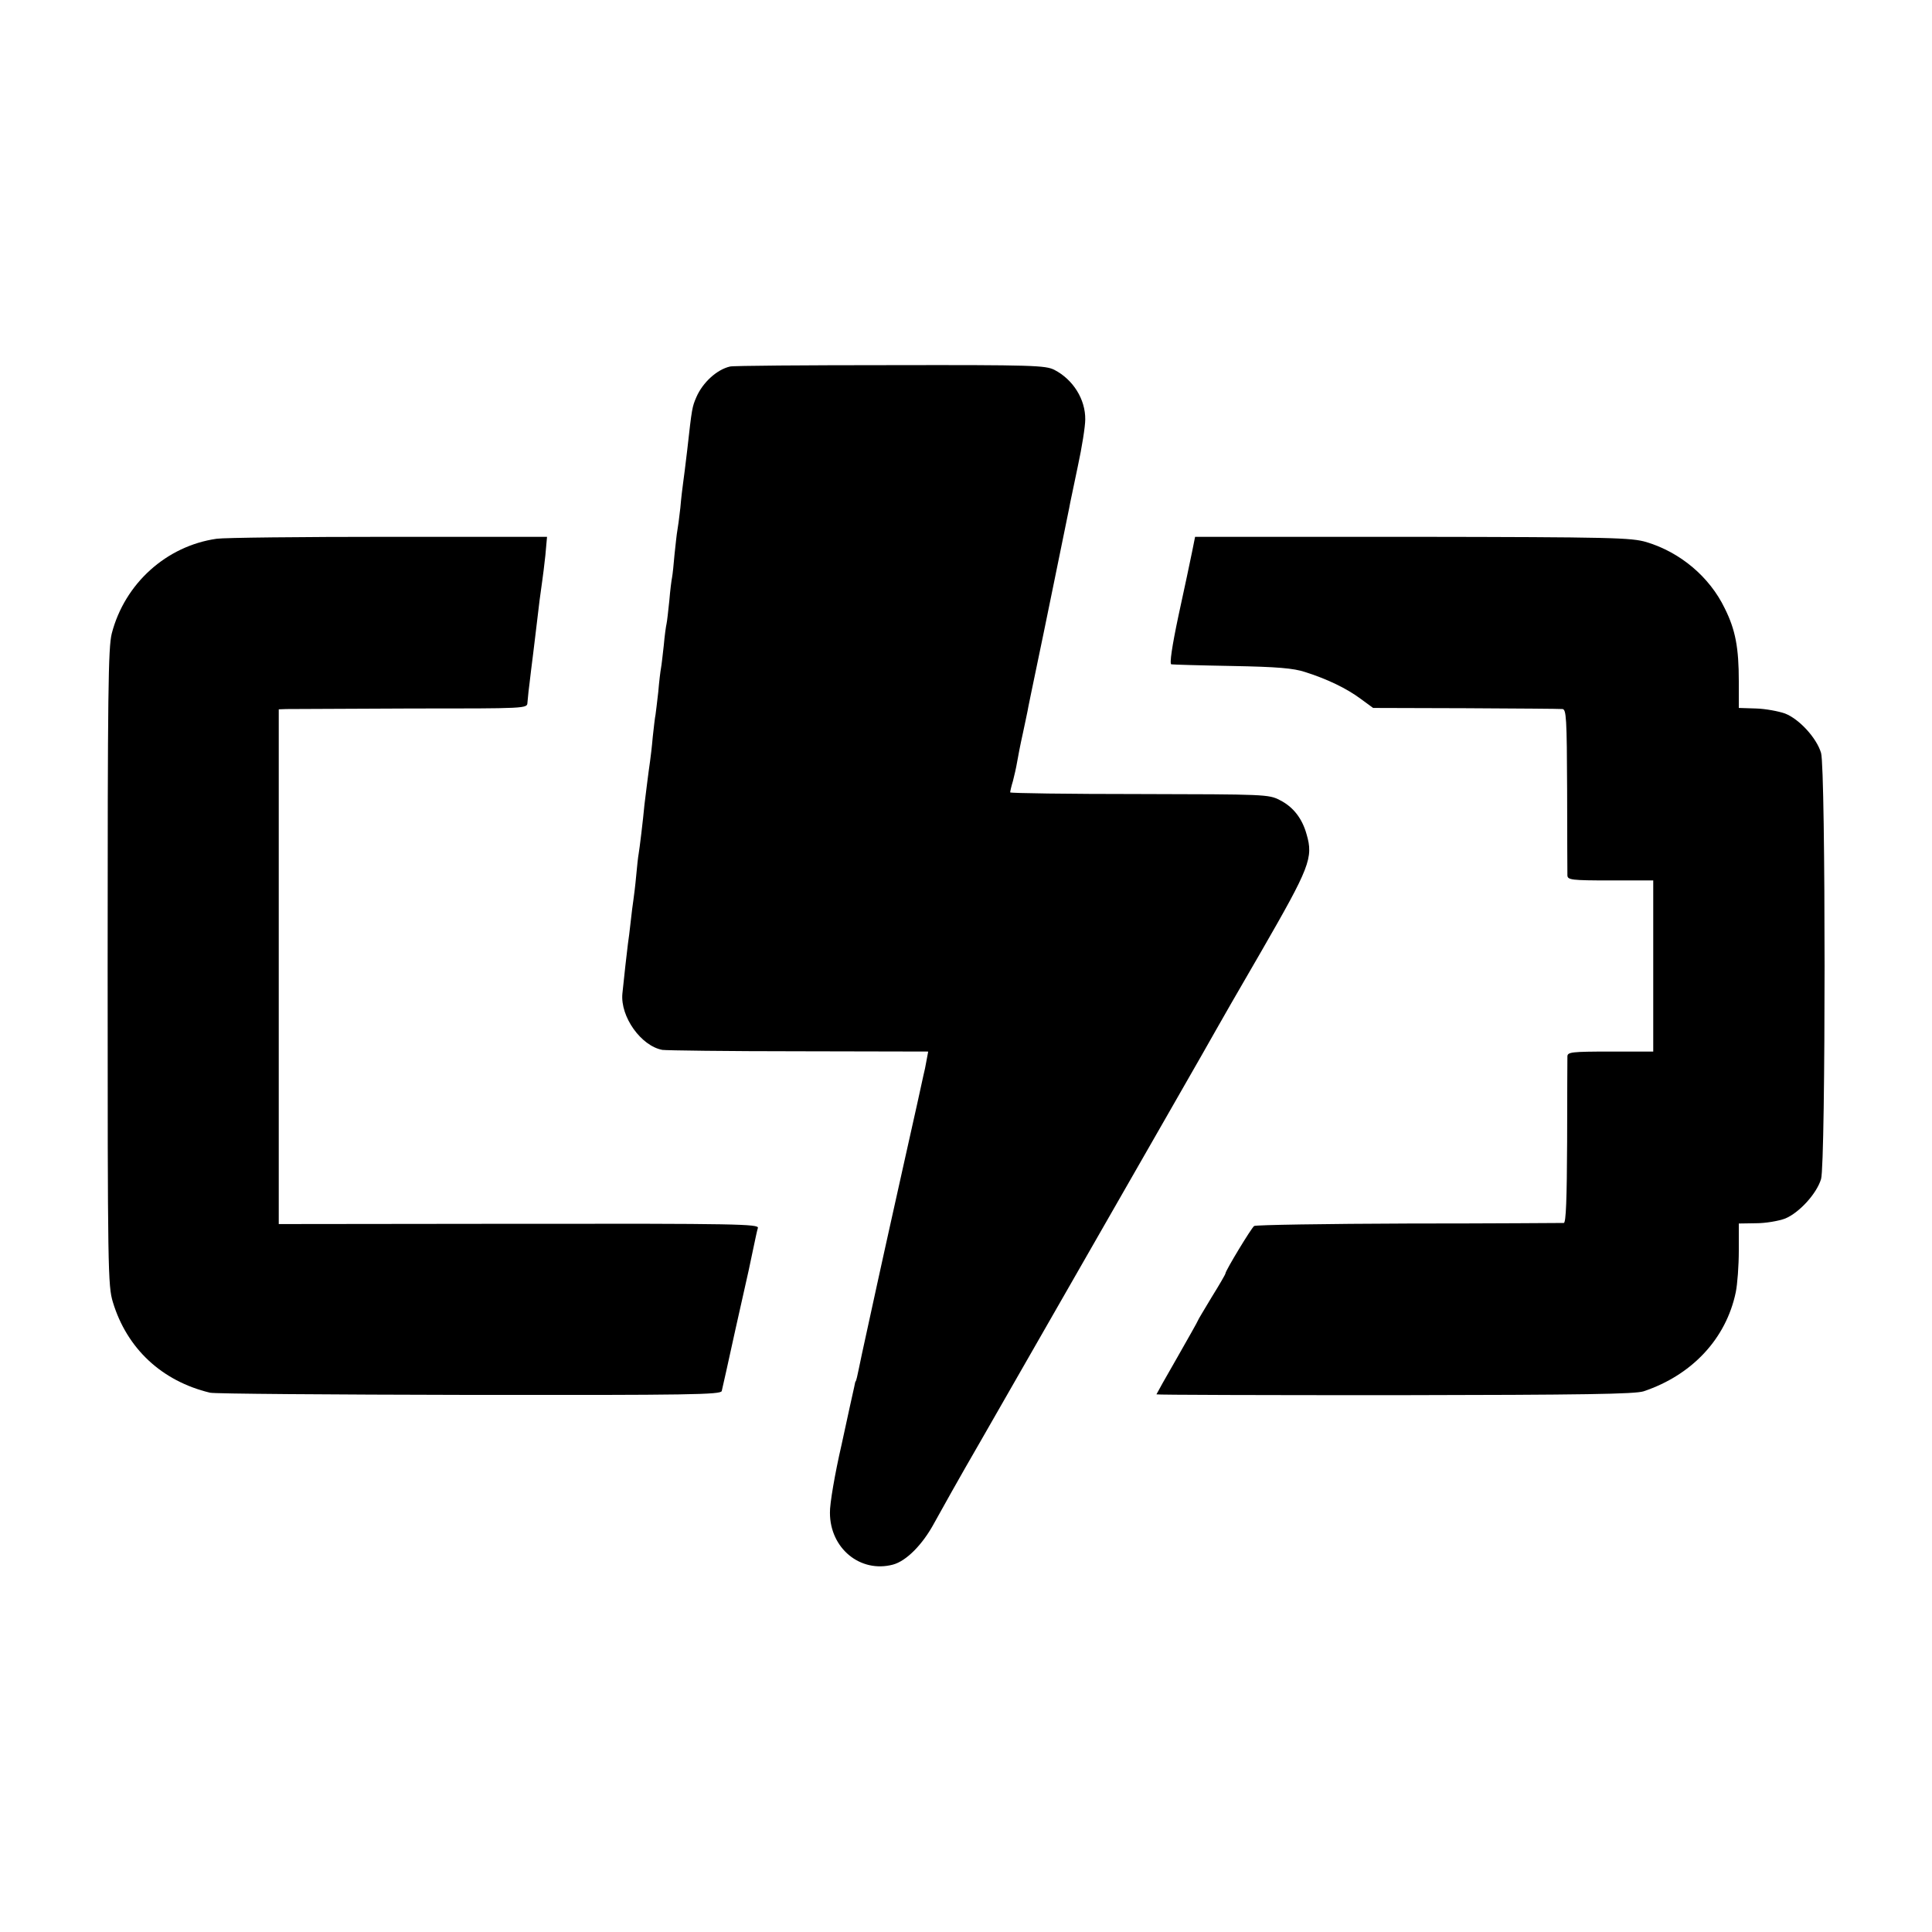 <?xml version="1.0" standalone="no"?>
<!DOCTYPE svg PUBLIC "-//W3C//DTD SVG 20010904//EN"
 "http://www.w3.org/TR/2001/REC-SVG-20010904/DTD/svg10.dtd">
<svg version="1.0" xmlns="http://www.w3.org/2000/svg"
 width="700pt" height="700pt" viewBox="0 0 700 700"
 preserveAspectRatio="xMidYMid meet">
<g transform="translate(0,700) scale(0.1,-0.1)"
fill="#000000" stroke="none">
<path d="M2645 5672 c-48 -11 -99 -58 -122 -111 -15 -35 -16 -38 -33 -191 -6
-52 -13 -106 -15 -120 -2 -14 -7 -54 -10 -90 -4 -36 -9 -73 -11 -83 -2 -10 -6
-48 -10 -85 -3 -36 -7 -74 -9 -84 -2 -9 -7 -48 -10 -85 -4 -37 -8 -75 -10 -83
-2 -8 -7 -43 -10 -78 -4 -35 -8 -72 -10 -82 -2 -10 -7 -50 -10 -87 -4 -37 -9
-75 -10 -83 -2 -8 -6 -44 -10 -80 -3 -36 -8 -76 -10 -90 -5 -33 -17 -130 -20
-155 -5 -55 -18 -162 -21 -178 -2 -10 -6 -46 -9 -80 -3 -34 -8 -73 -10 -87 -2
-14 -7 -50 -10 -80 -3 -30 -8 -66 -10 -80 -3 -24 -15 -128 -20 -180 -8 -84 68
-190 145 -204 14 -2 236 -5 494 -5 l469 -1 -6 -32 c-3 -18 -8 -42 -11 -53 -2
-11 -34 -155 -71 -320 -37 -165 -68 -307 -70 -315 -3 -14 -42 -190 -82 -375
-8 -38 -16 -77 -18 -85 -2 -8 -4 -15 -5 -15 -1 0 -3 -9 -5 -20 -3 -11 -23
-105 -46 -210 -24 -104 -43 -215 -42 -246 0 -129 110 -219 228 -188 49 13 108
73 150 151 17 31 91 164 167 295 649 1133 833 1453 852 1488 33 58 63 111 167
290 174 302 188 337 163 422 -16 58 -49 100 -97 124 -40 21 -54 21 -509 22
-257 0 -468 3 -468 6 0 3 4 22 10 41 5 19 12 50 15 68 3 18 12 65 21 105 8 39
18 83 20 97 3 14 16 79 30 145 23 108 105 512 118 575 2 14 17 81 31 150 15
69 27 145 27 170 1 73 -44 145 -112 180 -32 16 -76 18 -595 17 -308 0 -569 -2
-580 -5z"/>
<path d="M785 5048 c-182 -26 -333 -162 -380 -343 -13 -52 -15 -208 -15 -1210
0 -1102 1 -1153 19 -1213 51 -168 177 -286 352 -328 13 -4 435 -7 937 -8 806
-1 913 1 917 14 2 8 25 110 50 225 57 253 49 218 64 290 7 33 14 67 17 76 4
14 -75 16 -866 15 l-870 -1 0 933 0 932 28 1 c15 0 217 1 450 2 421 0 422 0
423 21 1 12 3 30 4 41 1 11 6 45 9 75 4 30 11 89 16 130 5 41 12 98 15 125 4
28 8 60 10 73 2 13 7 53 11 90 l6 67 -574 0 c-315 0 -596 -3 -623 -7z"/>
<path d="M4319 5000 c-6 -30 -28 -134 -49 -230 -24 -113 -33 -176 -26 -177 6
-1 106 -4 221 -6 162 -3 222 -8 264 -22 79 -25 150 -59 201 -97 l45 -33 335
-1 c184 -1 342 -2 351 -3 14 -1 16 -32 17 -293 0 -161 1 -301 1 -310 1 -16 15
-18 156 -18 l155 0 0 -310 0 -310 -155 0 c-141 0 -155 -2 -156 -17 0 -10 -1
-150 -1 -310 -1 -208 -4 -293 -12 -294 -6 0 -258 -2 -561 -2 -302 -1 -555 -5
-561 -9 -10 -7 -104 -162 -104 -172 0 -3 -22 -41 -50 -86 -27 -45 -50 -83 -50
-85 0 -2 -34 -62 -75 -134 -41 -71 -75 -132 -75 -133 0 -2 388 -3 863 -3 691
1 870 4 902 14 176 59 299 191 334 359 6 29 11 97 11 151 l0 98 63 1 c34 0 81
8 105 17 51 21 114 90 130 143 17 56 17 1488 0 1544 -16 54 -79 123 -131 143
-23 8 -70 17 -104 18 l-63 2 0 96 c0 122 -12 187 -51 265 -55 114 -161 203
-284 240 -55 16 -121 18 -847 19 l-788 0 -11 -55z"/>
</g>
</svg>
